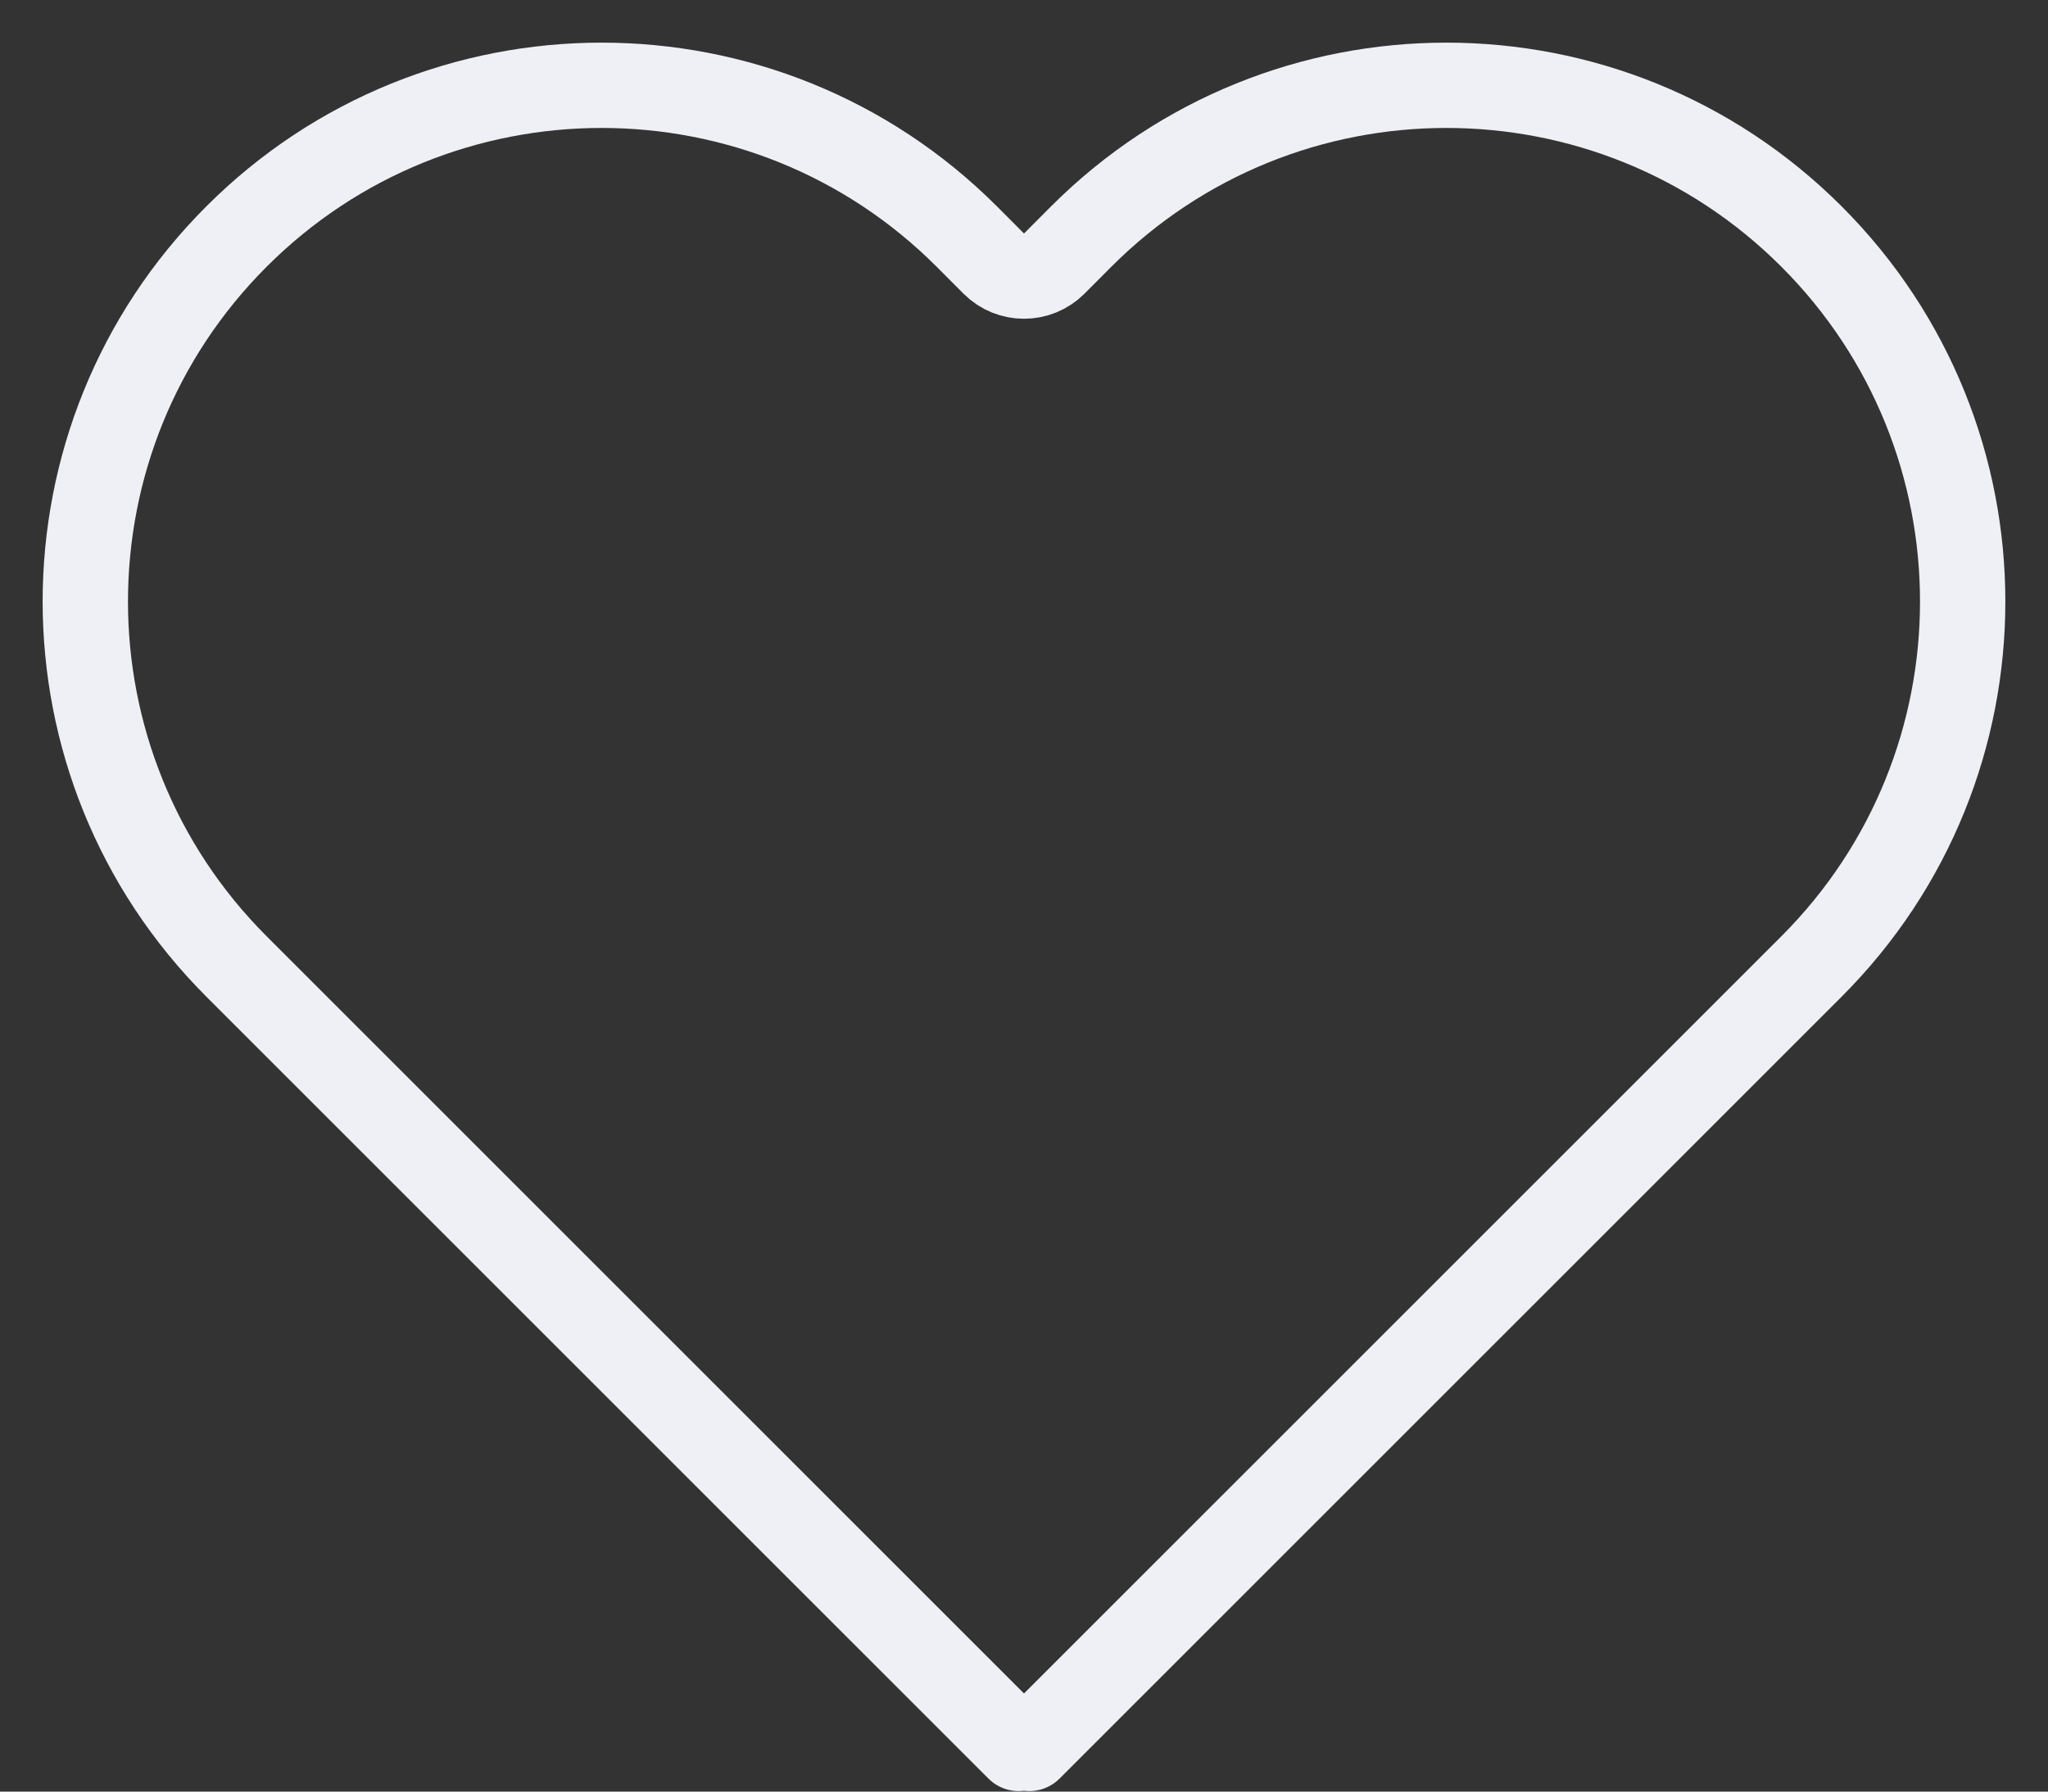 <svg width="24" height="21" viewBox="0 0 24 21" fill="none" xmlns="http://www.w3.org/2000/svg">
<rect x="0" y="0" width="24" height="21" fill="#333333" stroke="none"/>
<path d="M2.772 2.772C0.409 5.135 0.409 8.966 2.772 11.329L11.937 20.494L12 20.431L12.063 20.494L21.228 11.329C23.591 8.966 23.591 5.135 21.228 2.772C18.865 0.409 15.034 0.409 12.671 2.772L12.354 3.09C12.158 3.285 11.842 3.285 11.646 3.09L11.329 2.772C8.966 0.409 5.135 0.409 2.772 2.772Z" stroke="#EFF0F6" stroke-linecap="round" stroke-linejoin="round"/>
</svg>
